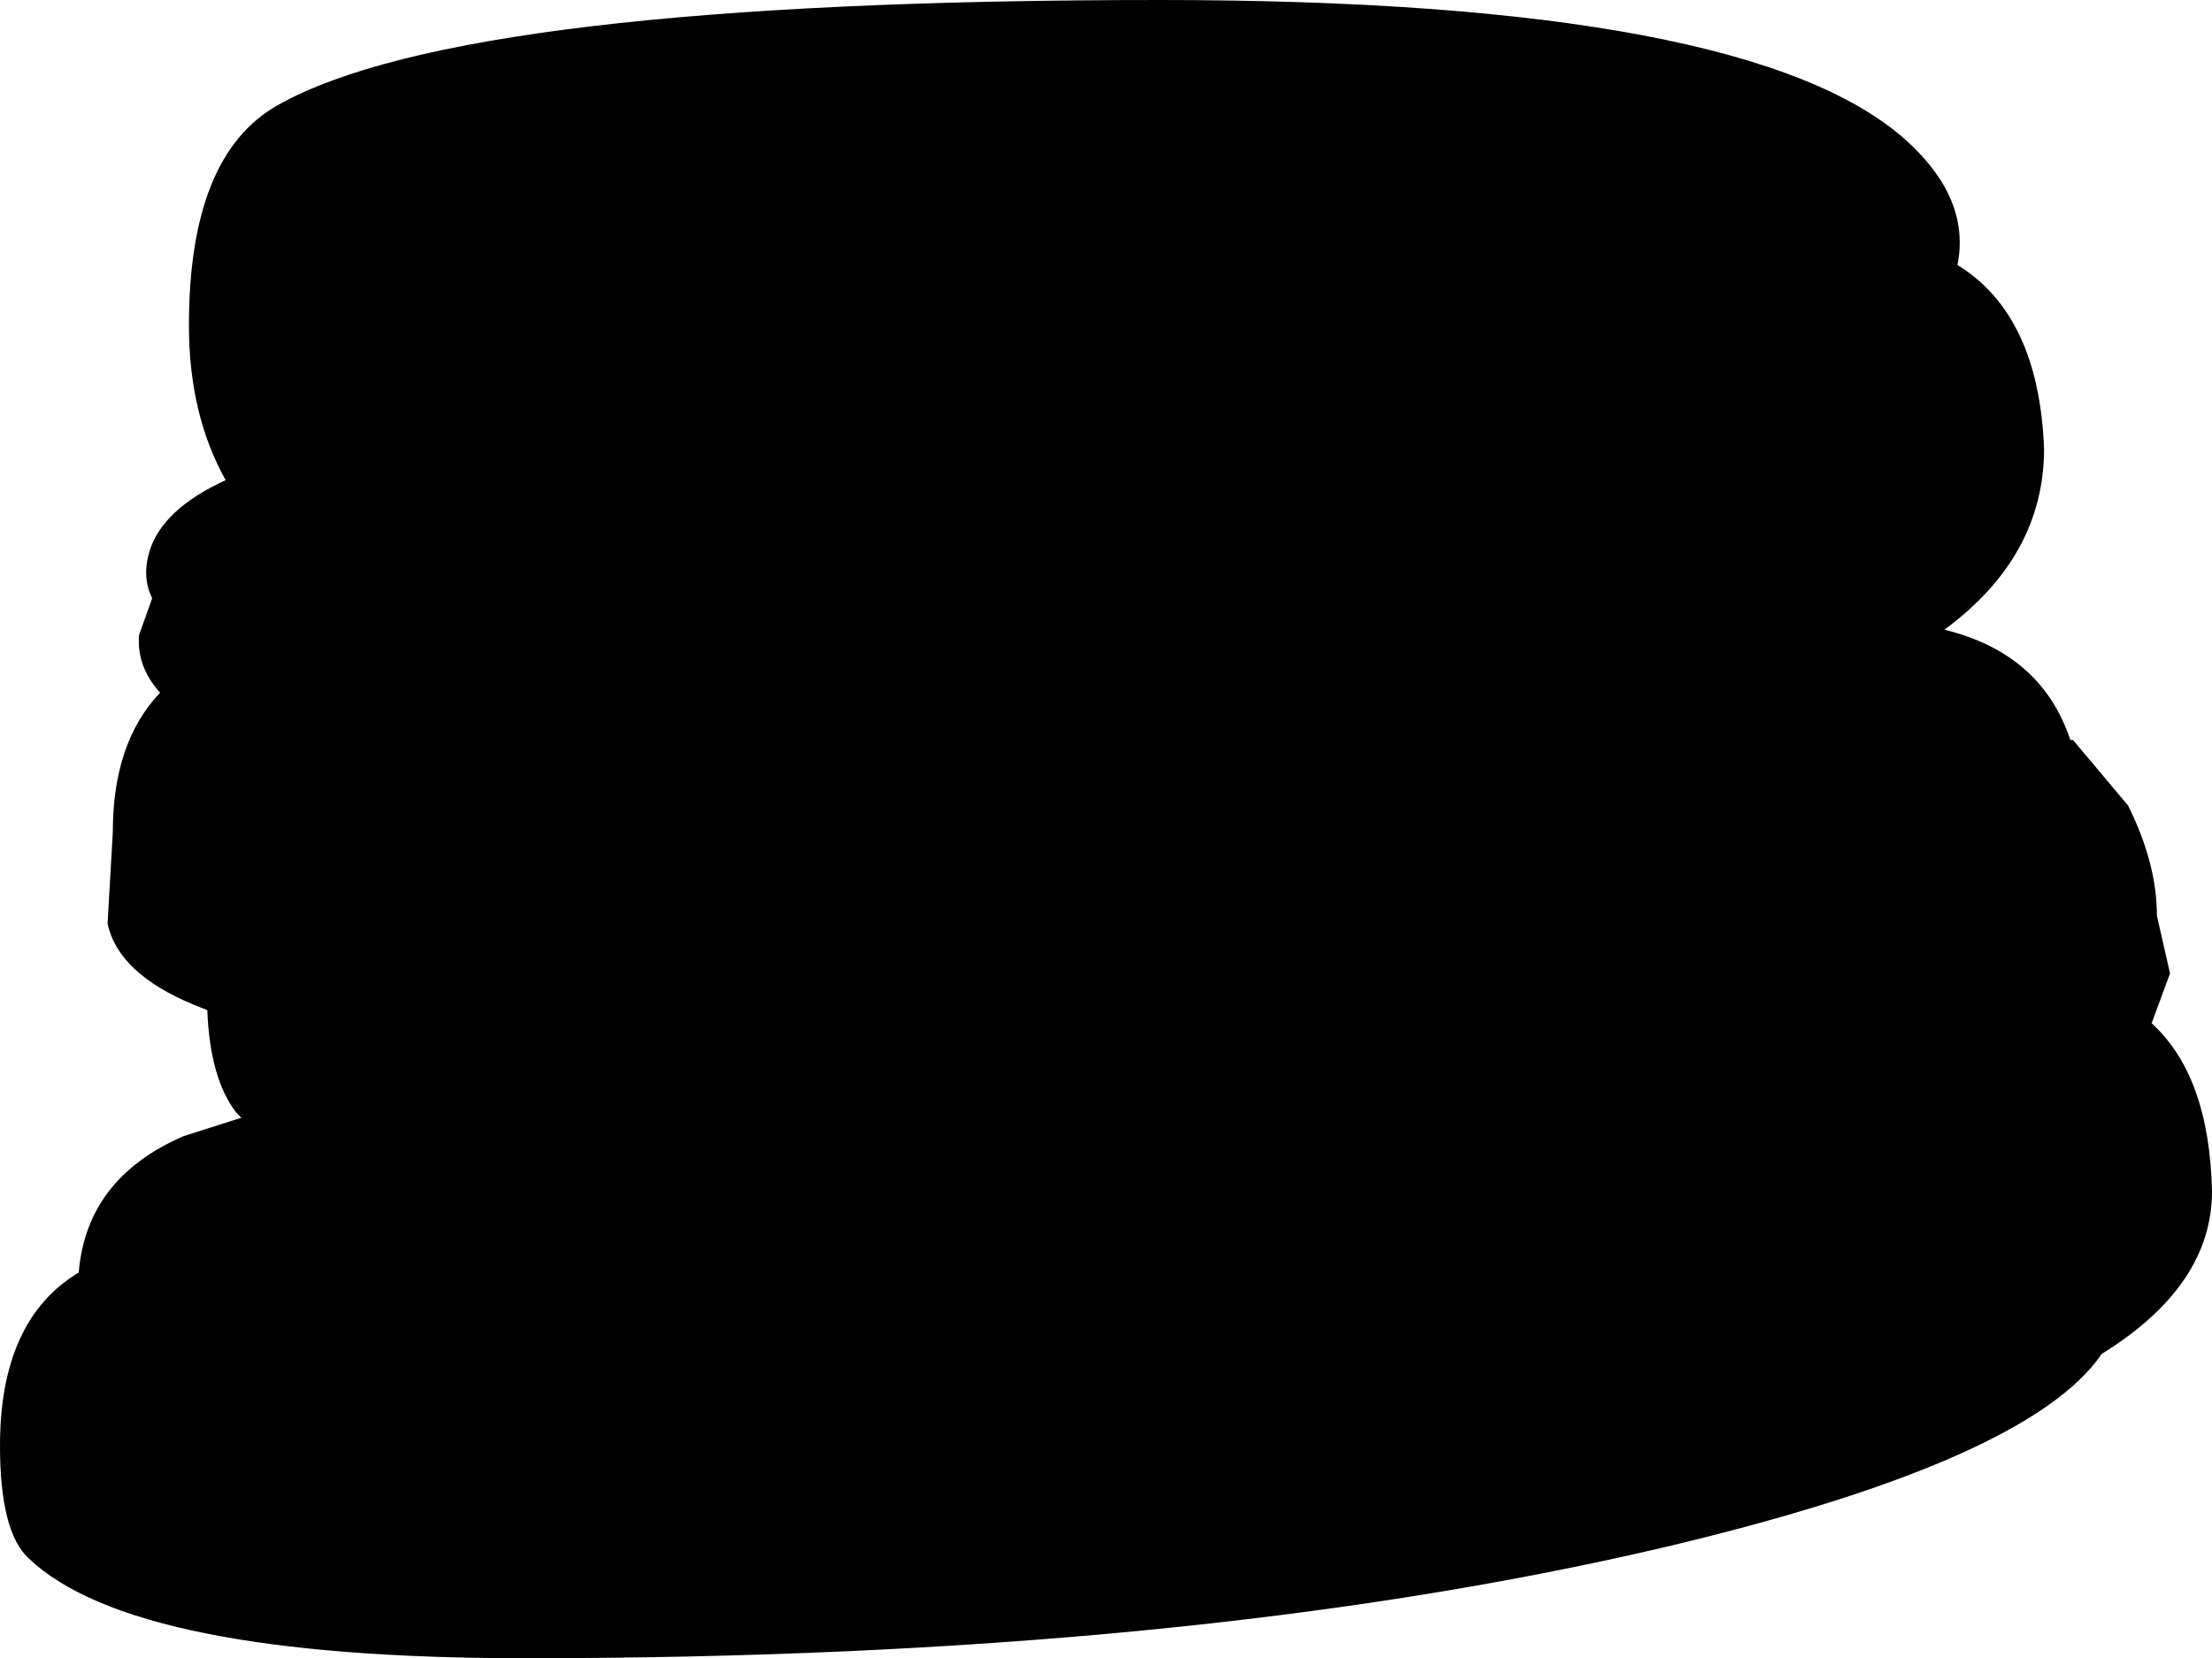 <?xml version="1.0" encoding="UTF-8" standalone="no"?>
<svg xmlns:xlink="http://www.w3.org/1999/xlink" height="31.6px" width="42.15px" xmlns="http://www.w3.org/2000/svg">
  <g transform="matrix(1.0, 0.0, 0.0, 1.0, -77.85, -8.4)">
    <path d="M116.8 16.95 Q116.8 19.0 114.9 20.4 116.75 20.85 117.3 22.5 L117.35 22.5 118.4 23.75 Q118.95 24.85 118.95 25.85 L119.2 26.95 118.85 27.9 Q119.95 28.9 120.0 31.1 120.0 32.9 117.9 34.2 116.5 36.25 109.5 37.9 100.5 40.0 87.85 40.0 80.4 40.0 78.4 38.1 77.85 37.6 77.85 35.95 77.85 33.55 79.35 32.65 79.5 30.85 81.35 30.05 L82.45 29.7 82.35 29.6 Q81.85 28.95 81.8 27.65 L81.55 27.55 Q80.1 26.95 79.9 26.0 L80.0 24.25 Q80.0 22.55 80.9 21.6 80.45 21.1 80.5 20.5 L80.75 19.8 Q80.55 19.4 80.7 18.9 80.95 18.1 82.15 17.55 81.45 16.3 81.45 14.6 81.45 11.35 83.15 10.4 86.7 8.4 99.95 8.4 111.25 8.4 114.2 11.1 115.4 12.2 115.15 13.45 116.7 14.4 116.8 16.95" fill="#000000" fill-rule="evenodd" stroke="none"/>
  </g>
</svg>

